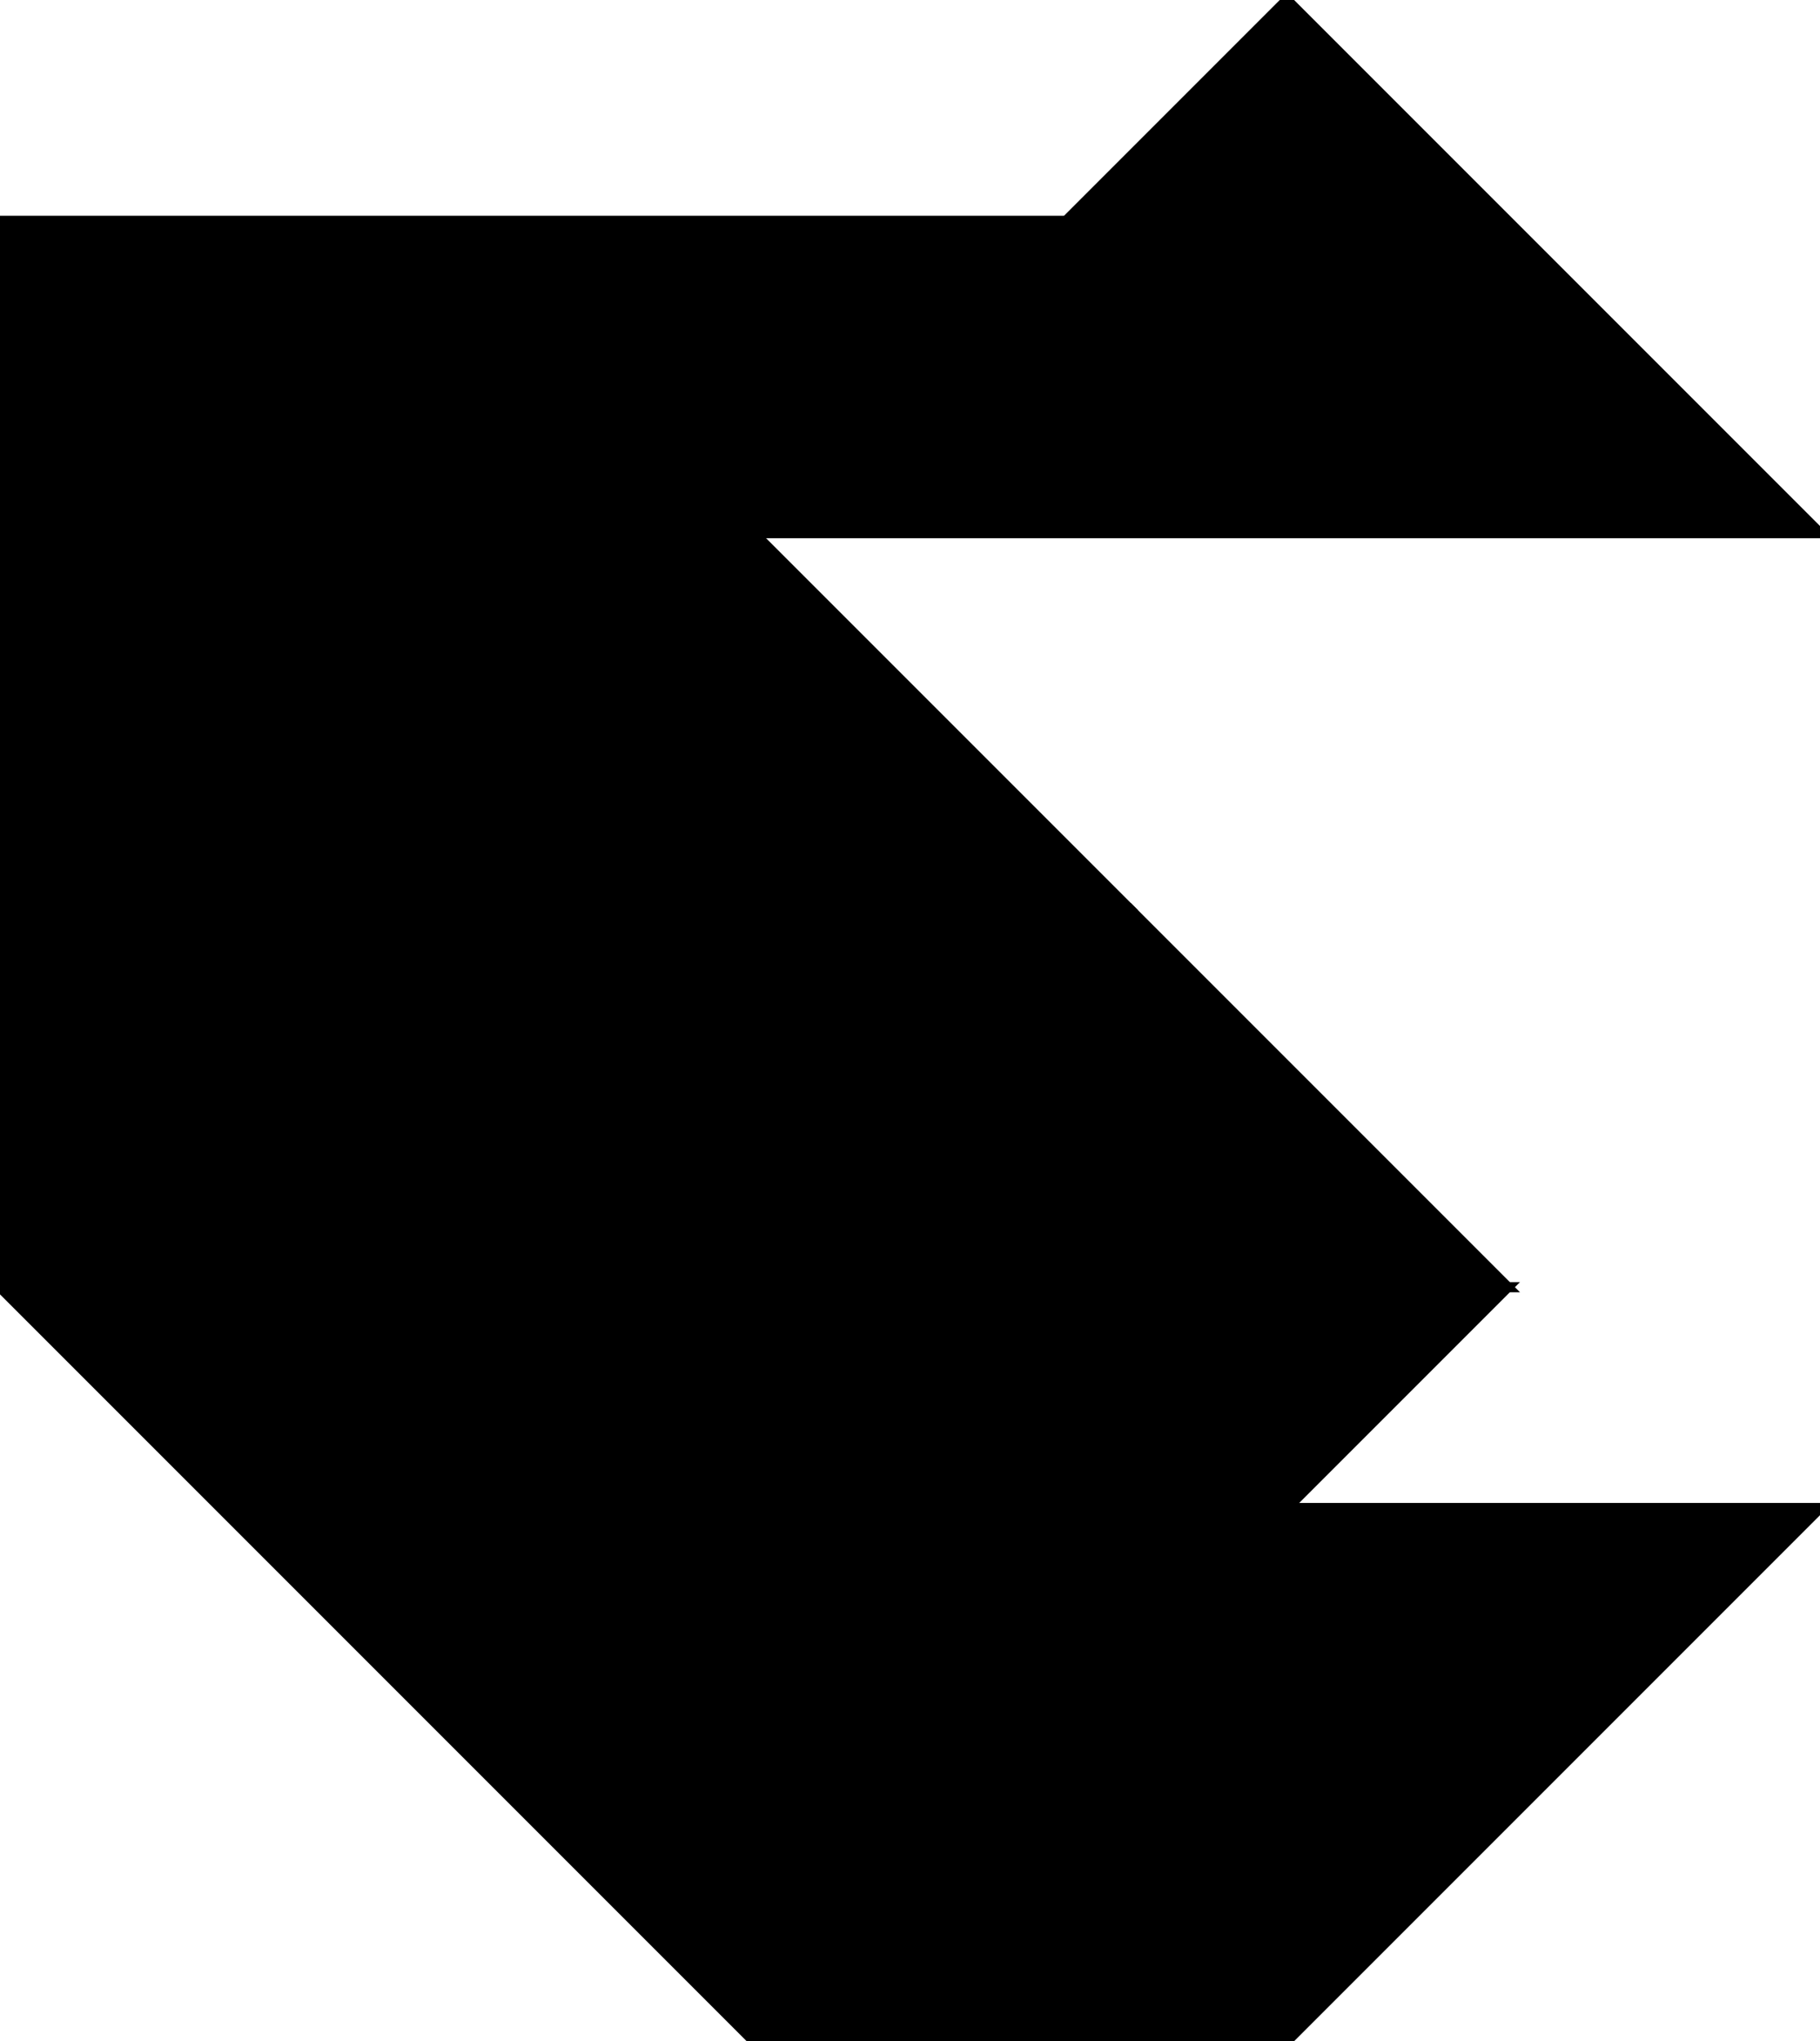 <?xml version="1.0" encoding="utf-8"?>
<svg baseProfile="full" height="100%" version="1.1" viewBox="0 0 358.492 401.985" width="100%" xmlns="http://www.w3.org/2000/svg" xmlns:ev="http://www.w3.org/2001/xml-events" xmlns:xlink="http://www.w3.org/1999/xlink"><defs/><polygon fill="black" id="1" points="222.739,179.246 148.492,105.0 74.246,179.246 148.492,253.492" stroke="black" stroke-width="2"/><polygon fill="black" id="2" points="253.492,401.985 148.492,401.985 253.492,296.985 358.492,296.985" stroke="black" stroke-width="2"/><polygon fill="black" id="3" points="148.492,253.492 0.0,253.492 74.246,179.246" stroke="black" stroke-width="2"/><polygon fill="black" id="4" points="296.985,253.492 148.492,253.492 222.739,179.246" stroke="black" stroke-width="2"/><polygon fill="black" id="5" points="148.492,105.0 358.492,105.0 253.492,0.0" stroke="black" stroke-width="2"/><polygon fill="black" id="6" points="0.0,253.492 0.0,43.492 210,43.492" stroke="black" stroke-width="2"/><polygon fill="black" id="7" points="148.492,401.985 296.985,253.492 2.842170943040401e-14,253.492" stroke="black" stroke-width="2"/></svg>
